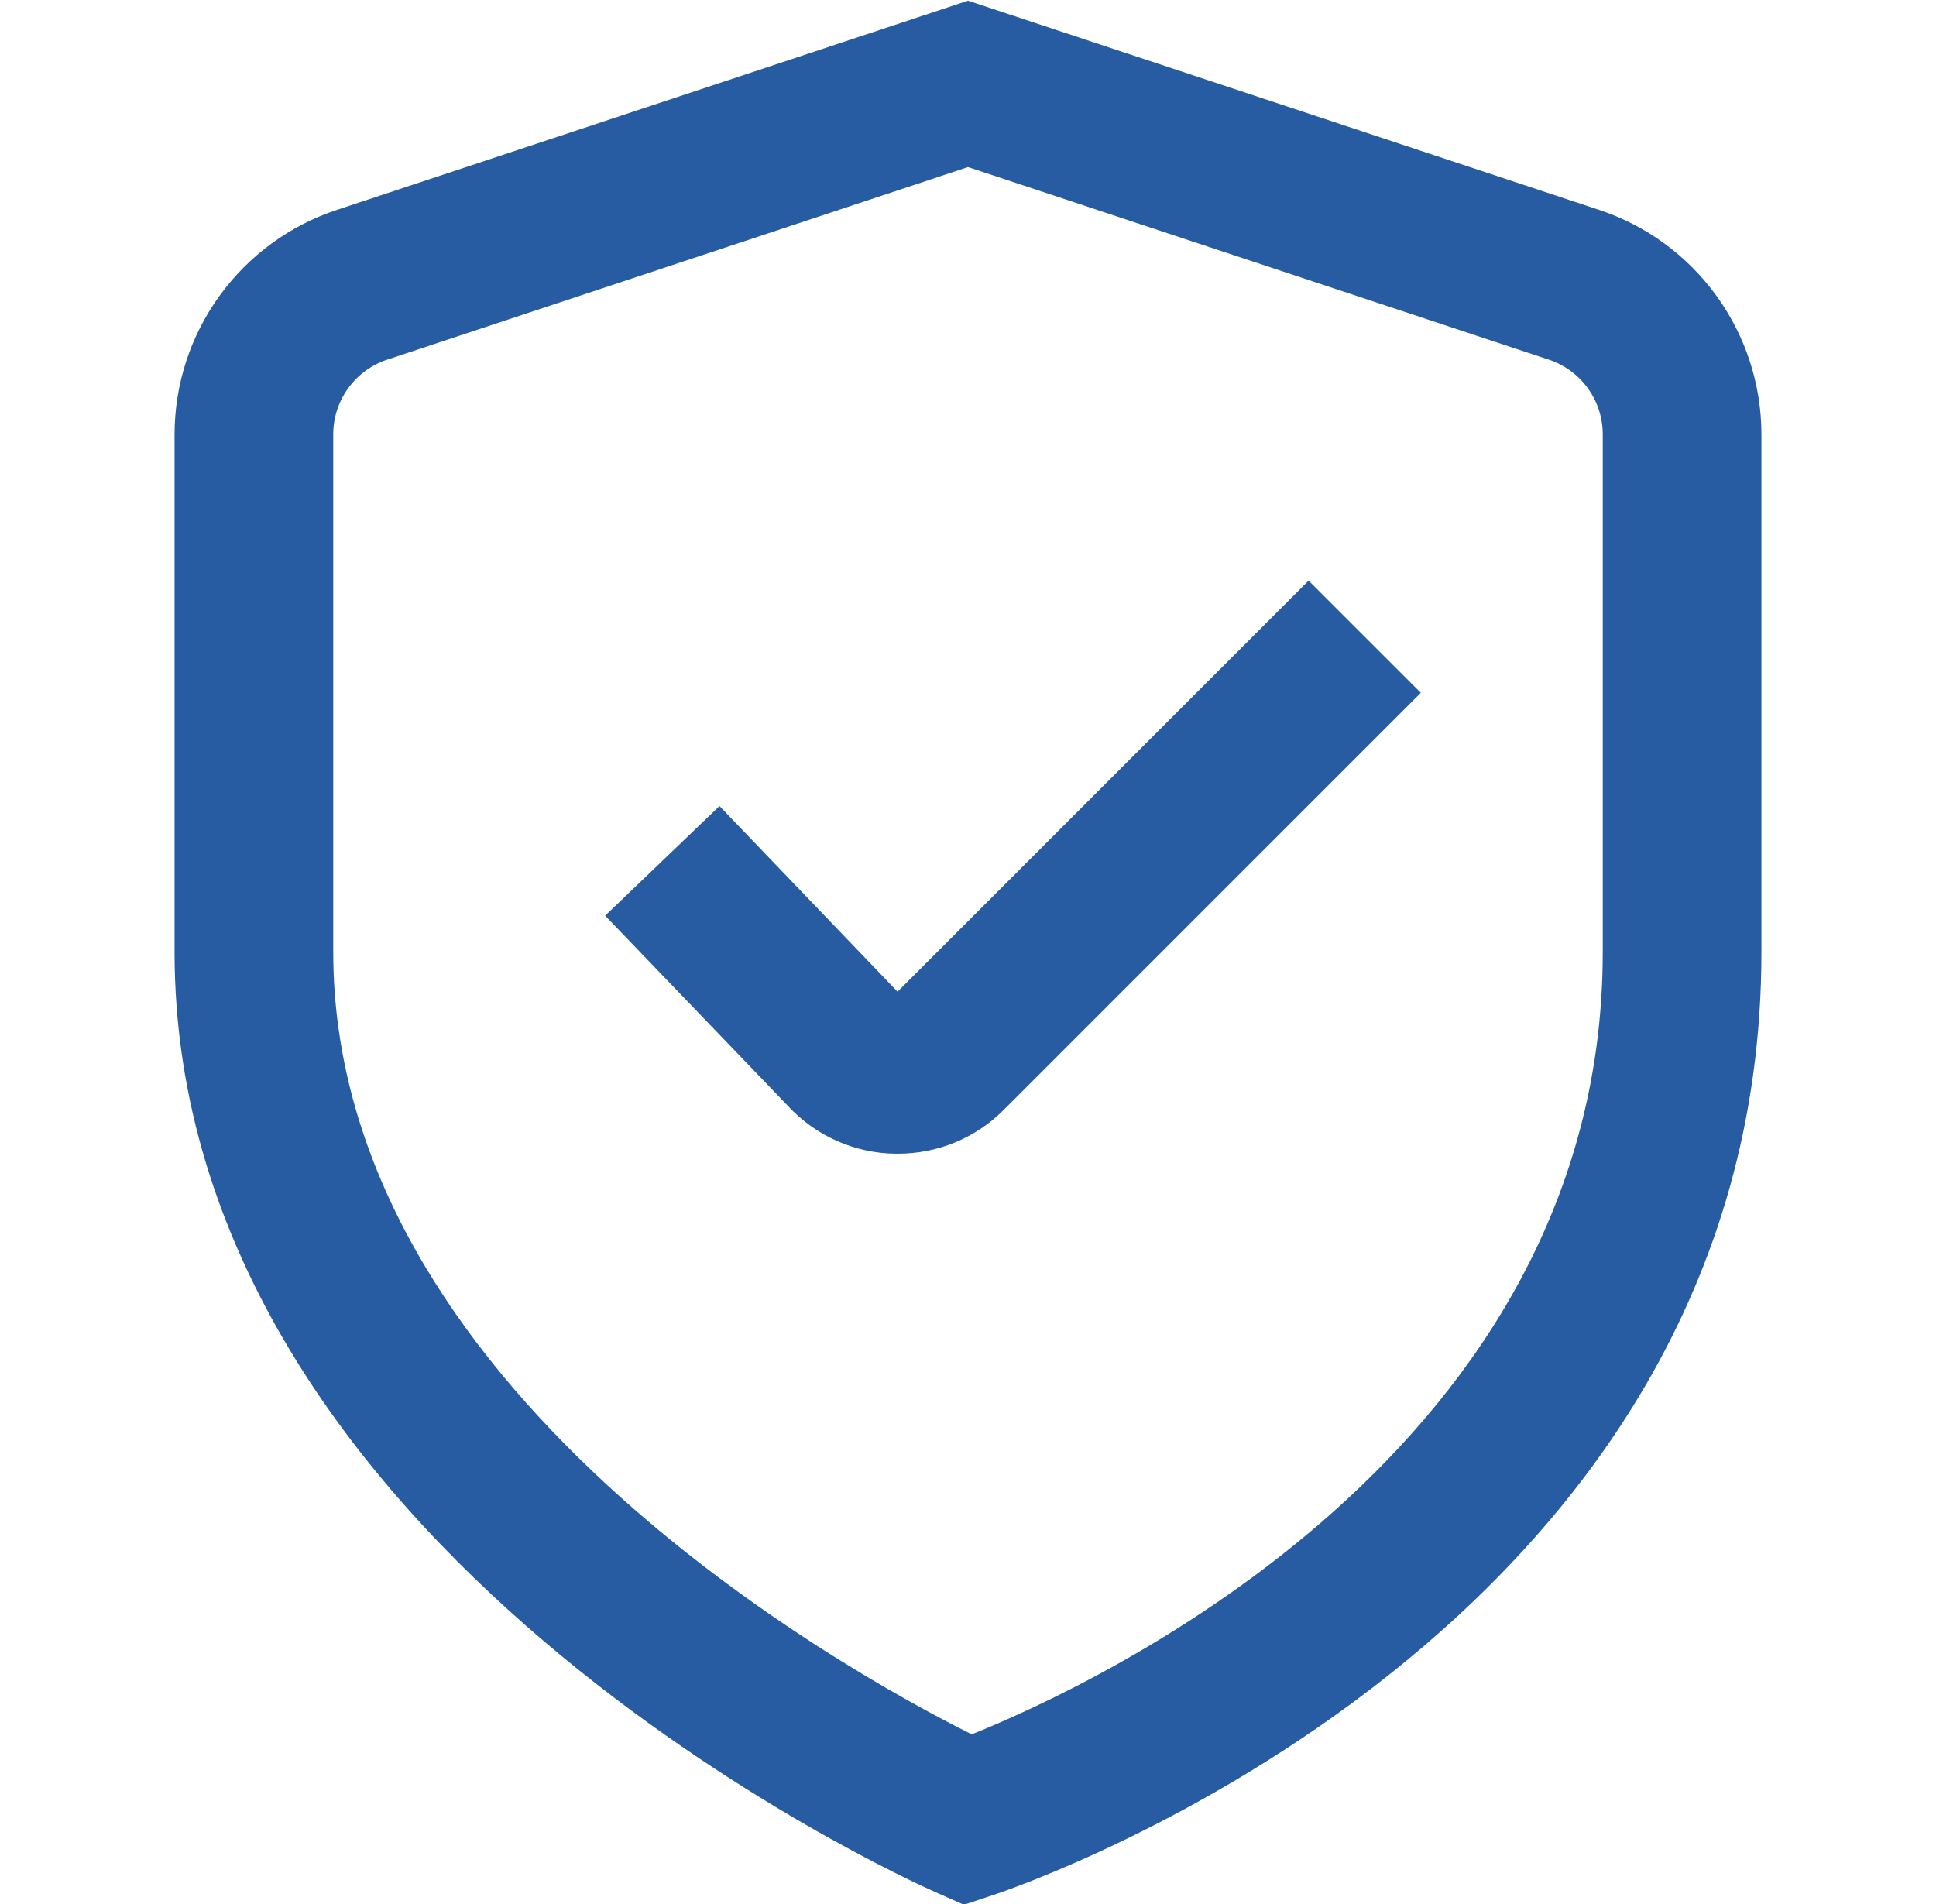 <svg width="61" height="60" viewBox="0 0 61 60" fill="none" xmlns="http://www.w3.org/2000/svg">
<g id="shield-check 1" clip-path="url(#clip0_104_1188)">
<g id="01 align center">
<path id="Vector" d="M30.37 60.023L29.485 59.63C28.5 59.197 5.5 48.81 5.5 30V13.69C5.501 12.12 5.997 10.591 6.918 9.32C7.838 8.049 9.136 7.1 10.627 6.61L30.5 0.022L50.373 6.61C51.864 7.1 53.162 8.049 54.082 9.32C55.003 10.591 55.499 12.12 55.5 13.69V30C55.5 51.443 32.28 59.388 31.29 59.718L30.37 60.023ZM30.5 5.265L12.21 11.33C11.712 11.492 11.279 11.808 10.972 12.232C10.665 12.656 10.499 13.166 10.5 13.69V30C10.5 43.735 26.6 52.645 30.617 54.653C34.627 53.04 50.5 45.657 50.5 30V13.69C50.501 13.166 50.335 12.656 50.028 12.232C49.721 11.808 49.288 11.492 48.79 11.33L30.5 5.265Z" fill="#275CA2"/>
<path id="Vector_2" d="M28.277 36.355H28.195C27.562 36.345 26.938 36.207 26.36 35.949C25.782 35.692 25.262 35.319 24.832 34.855L19.067 28.855L22.67 25.4L28.28 31.25L41.232 18.297L44.767 21.832L31.615 34.985C31.177 35.423 30.656 35.769 30.083 36.004C29.511 36.239 28.897 36.358 28.277 36.355Z" fill="#275CA2"/>
</g>
</g>
<defs>
<clipPath id="clip0_104_1188">
<rect width="60" height="60" fill="white" transform="translate(0.5)"/>
</clipPath>
</defs>
</svg>
